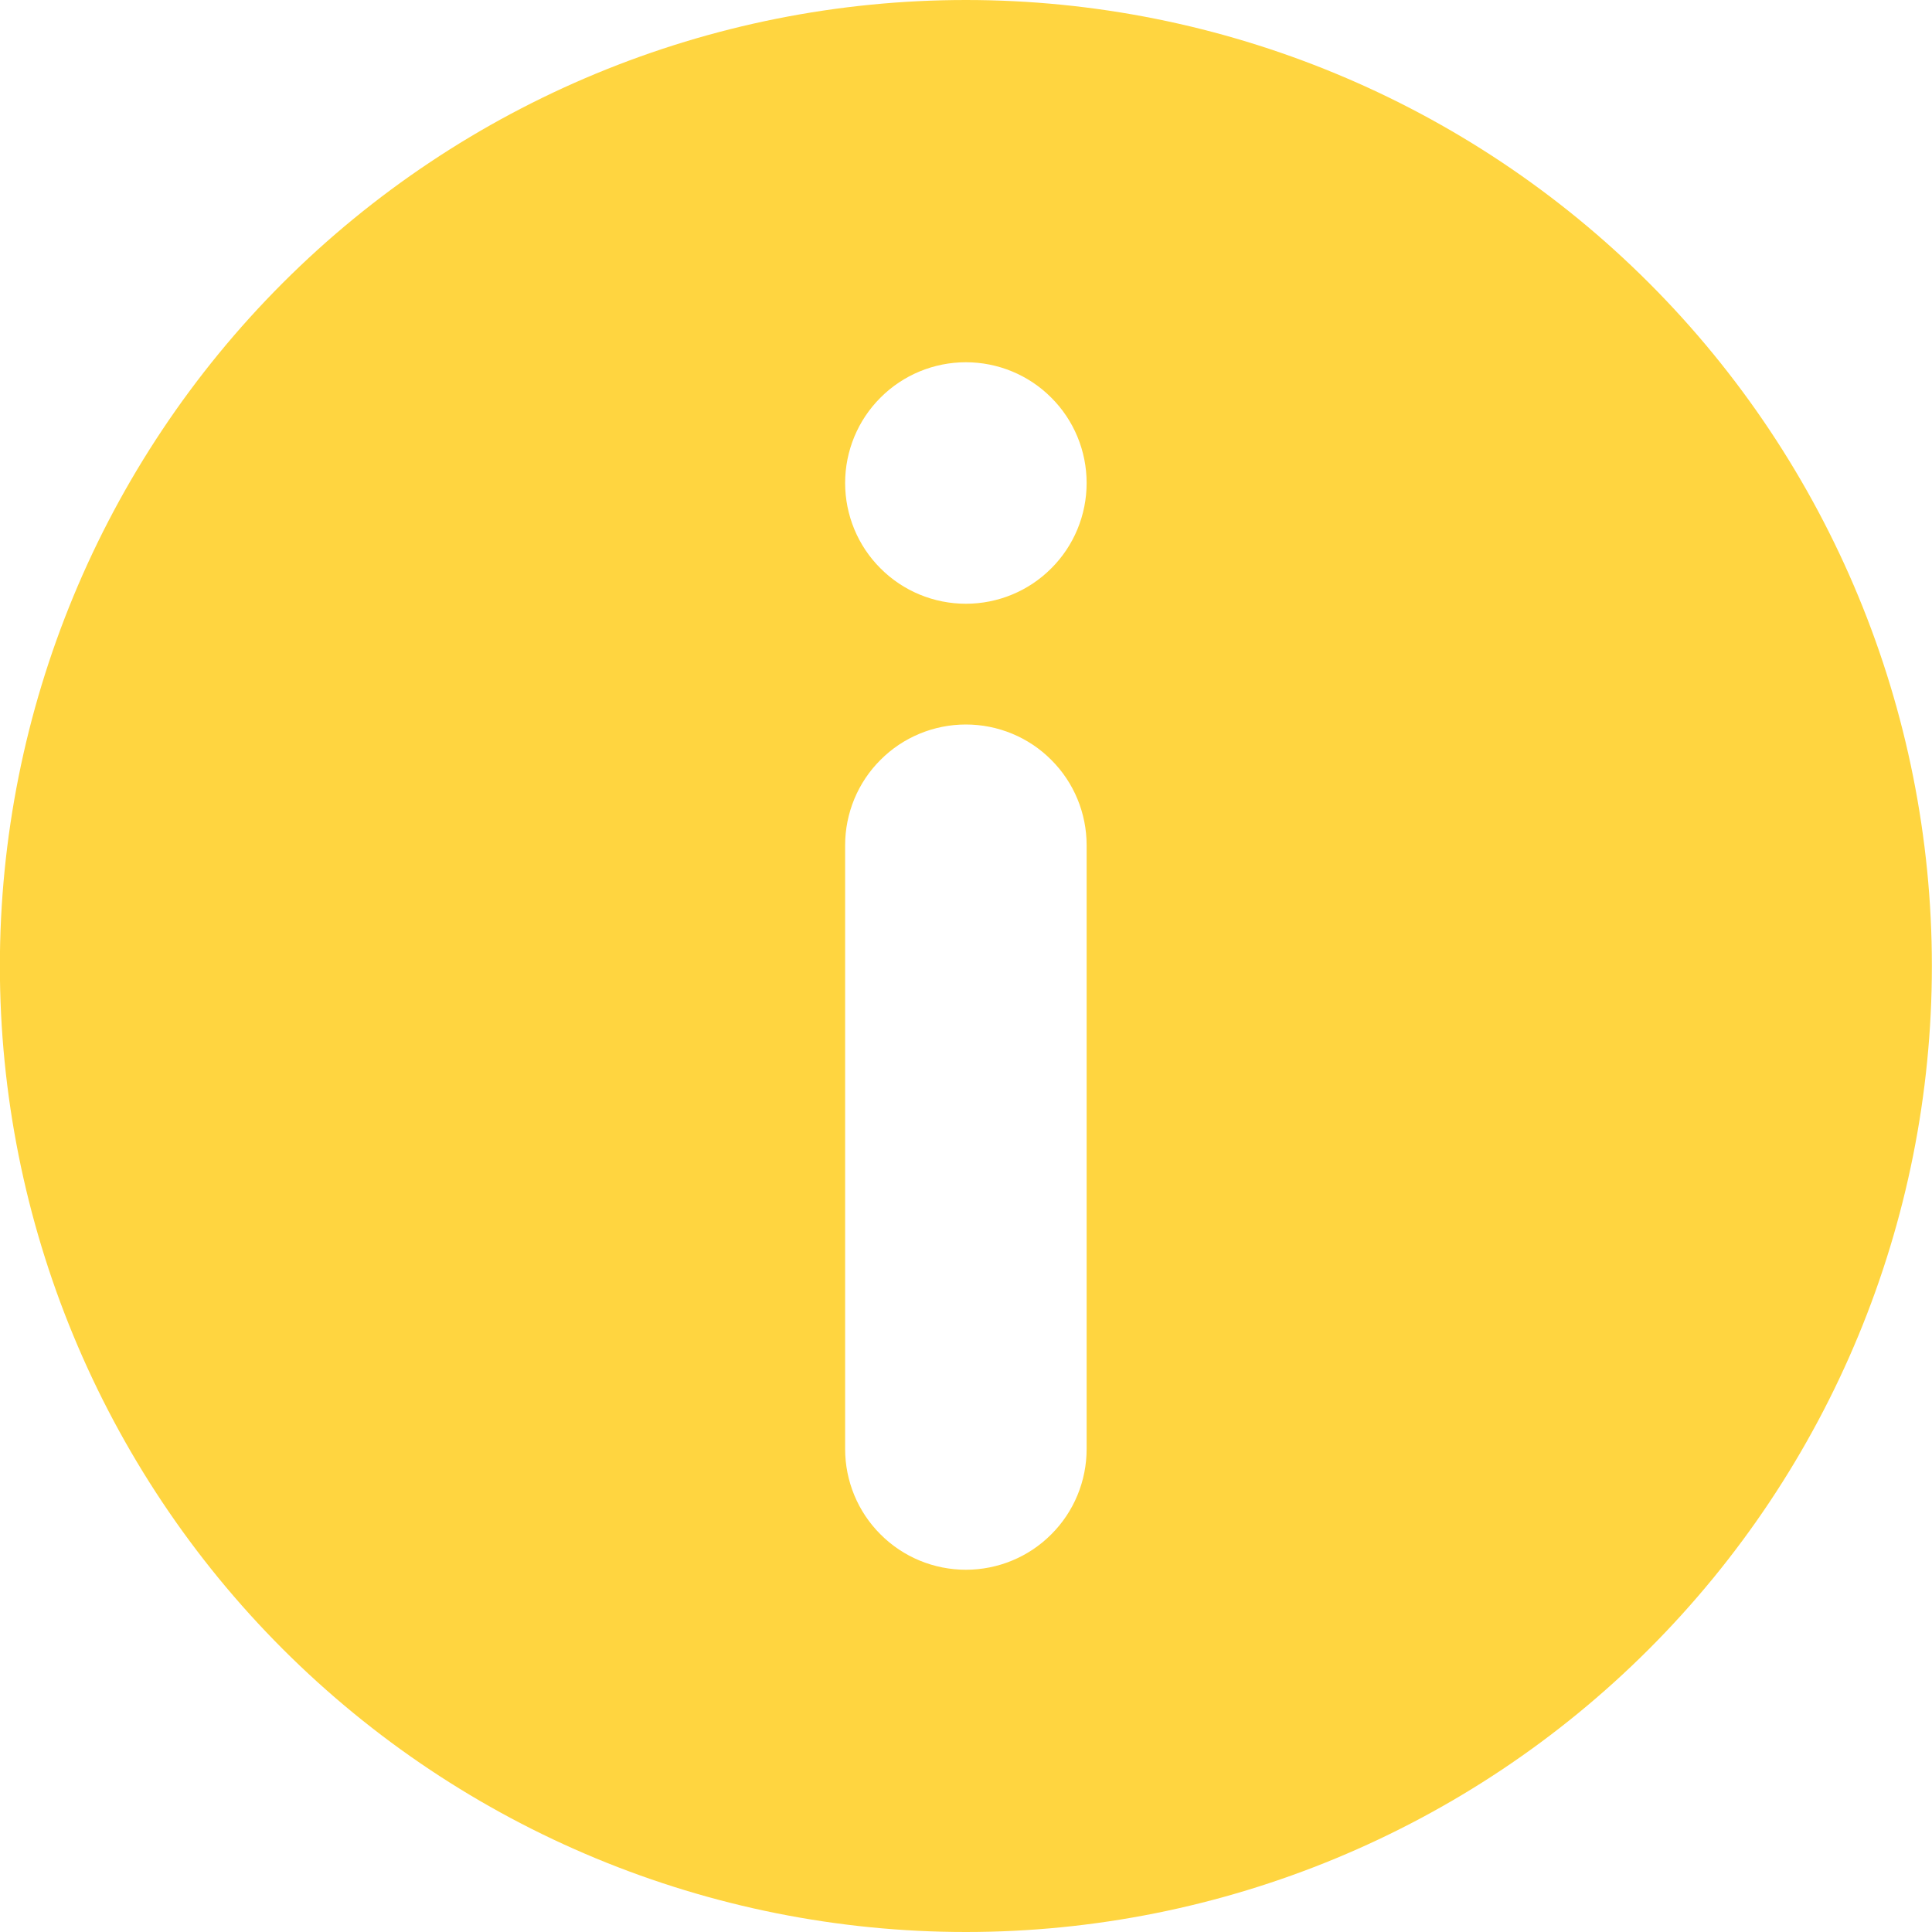 <svg width="16" height="16" viewBox="0 0 16 16" fill="none" xmlns="http://www.w3.org/2000/svg">
<path fill-rule="evenodd" clip-rule="evenodd" d="M7.999 16C5.877 16 3.842 15.157 2.342 13.657C0.842 12.157 -0.001 10.122 -0.001 8C-0.001 5.878 0.842 3.843 2.342 2.343C3.842 0.843 5.877 0 7.999 0C10.121 0 12.156 0.843 13.656 2.343C15.156 3.843 15.999 5.878 15.999 8C15.999 10.122 15.156 12.157 13.656 13.657C12.156 15.157 10.121 16 7.999 16ZM7.999 6C8.264 6 8.519 6.105 8.706 6.293C8.894 6.48 8.999 6.735 8.999 7V12C8.999 12.265 8.894 12.52 8.706 12.707C8.519 12.895 8.264 13 7.999 13C7.734 13 7.479 12.895 7.292 12.707C7.104 12.52 6.999 12.265 6.999 12V7C6.999 6.735 7.104 6.48 7.292 6.293C7.479 6.105 7.734 6 7.999 6ZM8.999 4C8.999 3.735 8.894 3.48 8.706 3.293C8.519 3.105 8.264 3 7.999 3C7.734 3 7.479 3.105 7.292 3.293C7.104 3.48 6.999 3.735 6.999 4C6.999 4.265 7.104 4.52 7.292 4.707C7.479 4.895 7.734 5 7.999 5C8.264 5 8.519 4.895 8.706 4.707C8.894 4.52 8.999 4.265 8.999 4Z" fill="#FFD540"/>
</svg>
